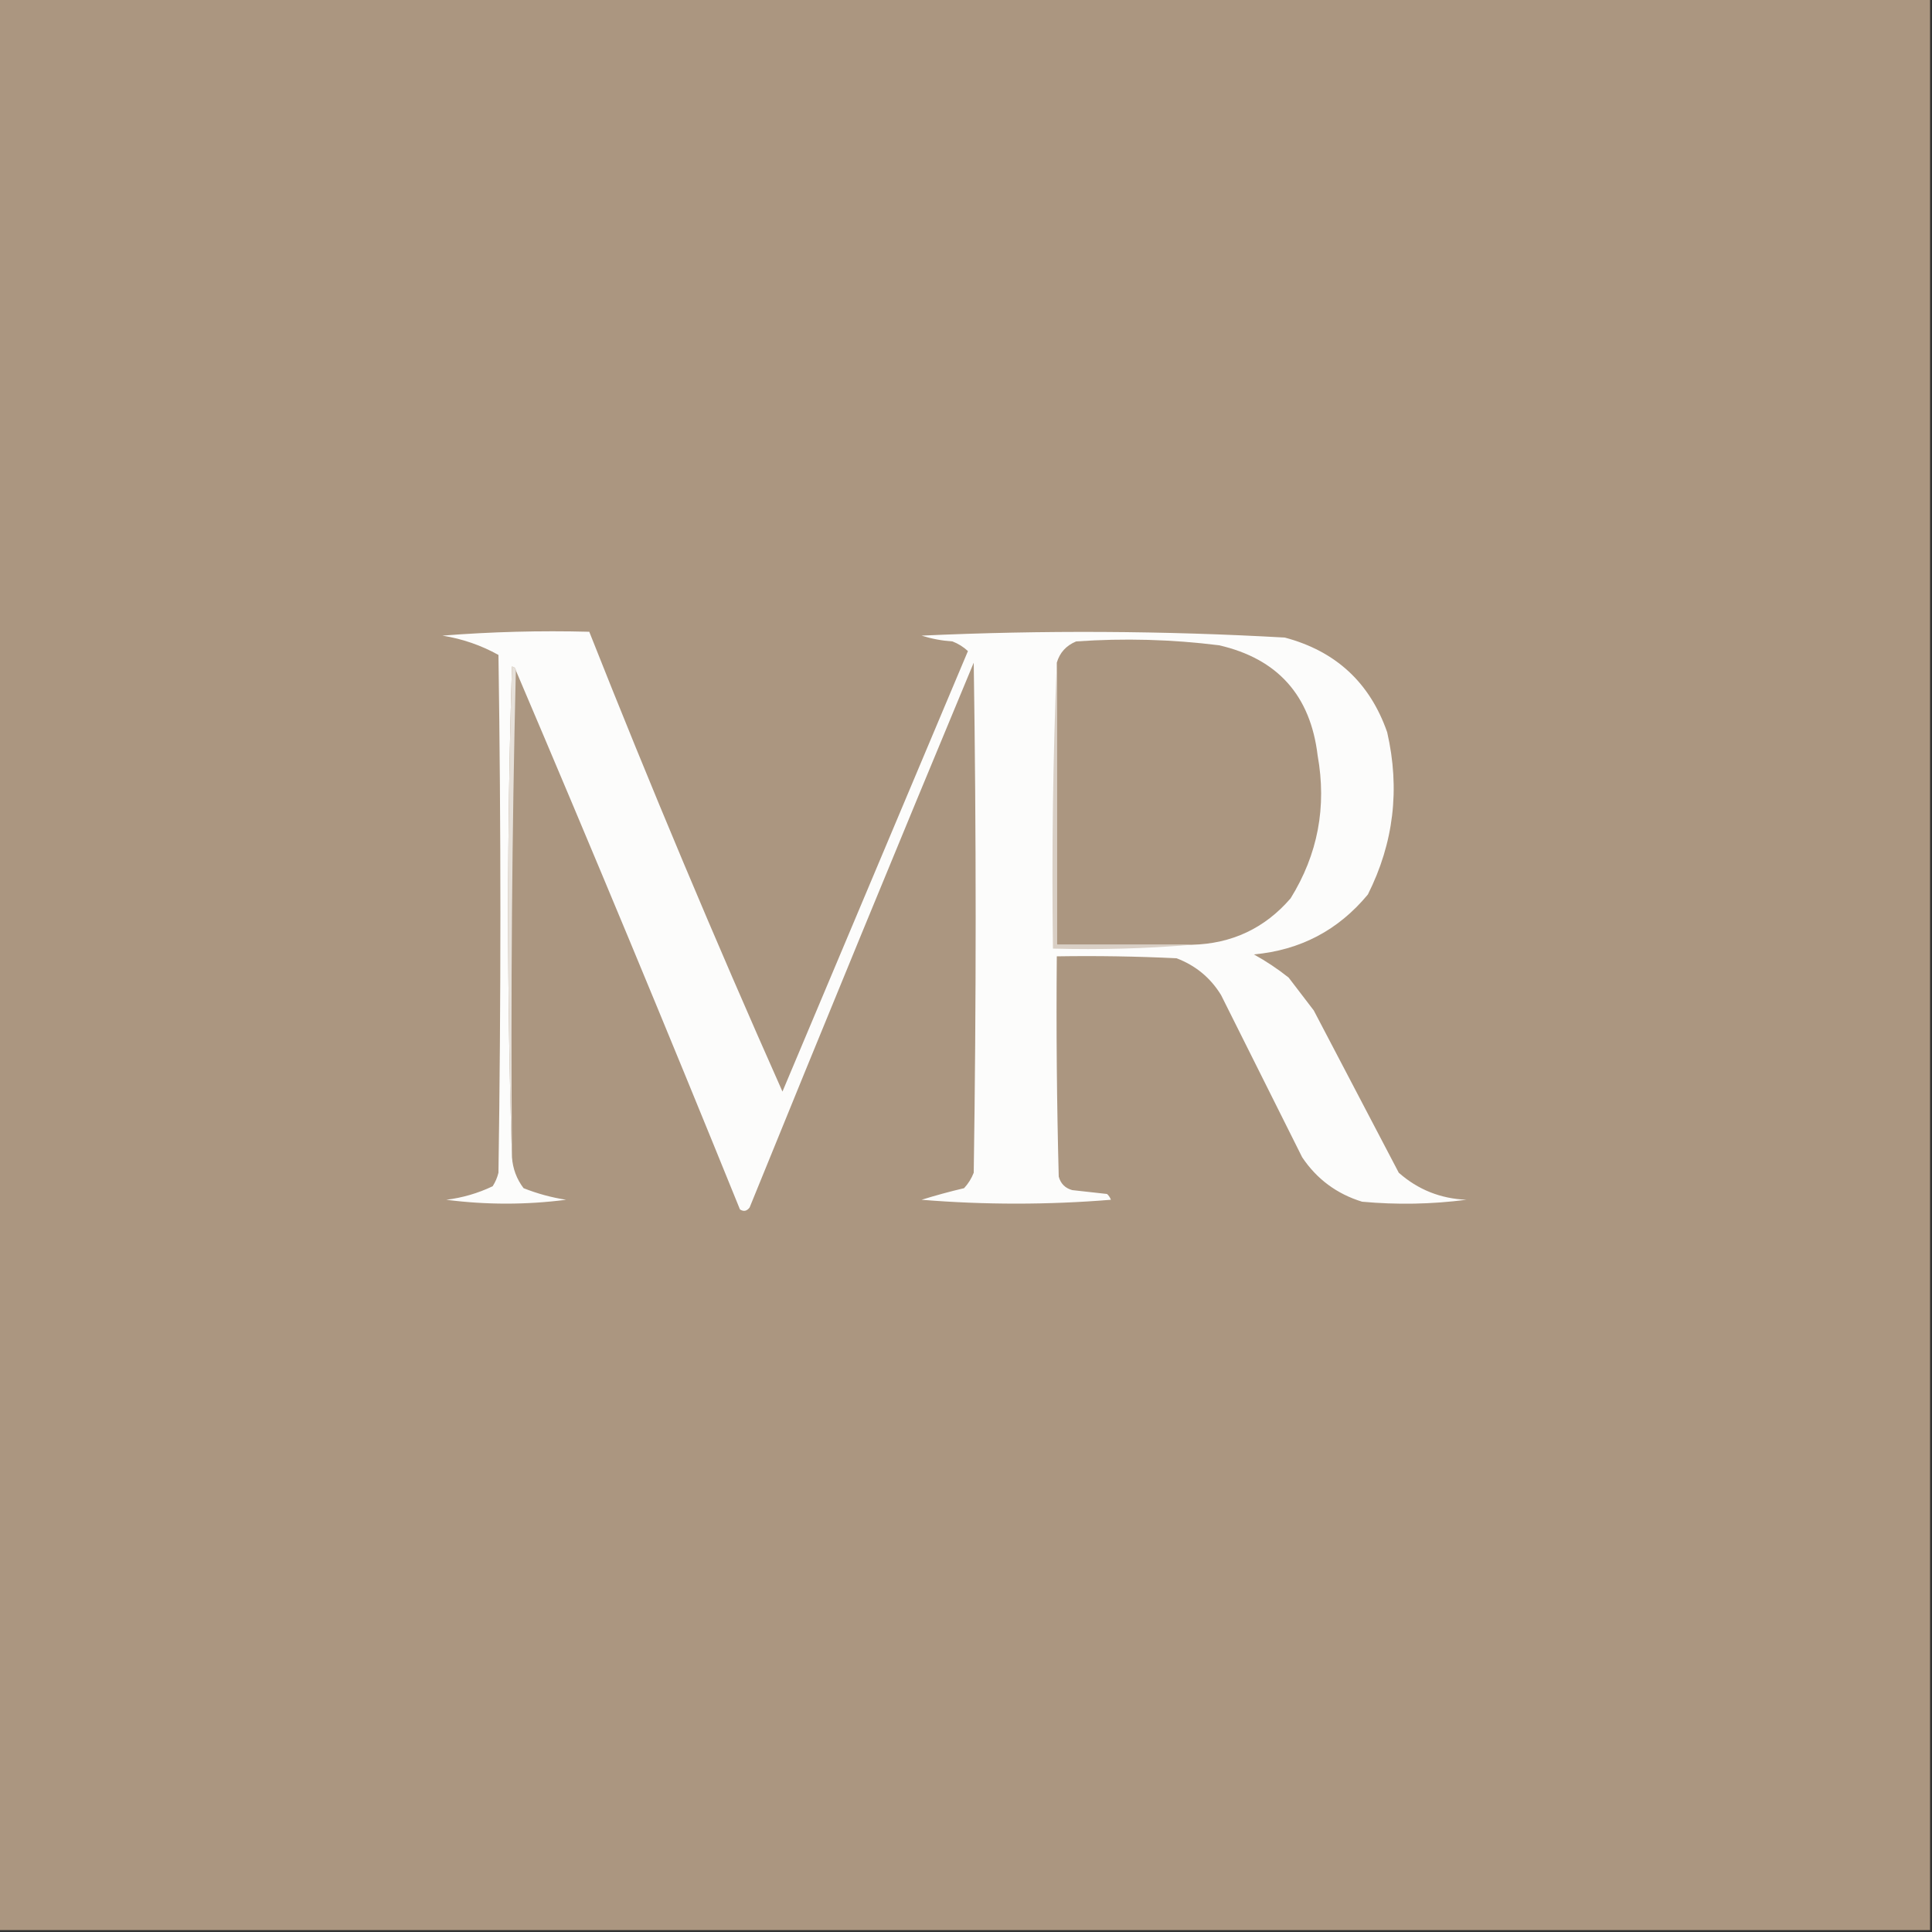 <?xml version="1.0" encoding="UTF-8"?>
<!DOCTYPE svg PUBLIC "-//W3C//DTD SVG 1.1//EN" "http://www.w3.org/Graphics/SVG/1.1/DTD/svg11.dtd">
<svg xmlns="http://www.w3.org/2000/svg" version="1.1" width="500px" height="500px" style="shape-rendering:geometricPrecision; text-rendering:geometricPrecision; image-rendering:optimizeQuality; fill-rule:evenodd; clip-rule:evenodd" xmlns:xlink="http://www.w3.org/1999/xlink">
<rect width="100%" height="100%" fill="#333333" stroke="none"/>
<g><path style="opacity:1" fill="#ab9680" d="M -0.5,-0.5 C 166.167,-0.5 332.833,-0.5 499.5,-0.5C 499.5,166.167 499.5,332.833 499.5,499.5C 332.833,499.5 166.167,499.5 -0.5,499.5C -0.5,332.833 -0.5,166.167 -0.5,-0.5 Z"/></g>
<g><path style="opacity:1" fill="#fcfcfb" d="M 133.5,173.5 C 133.44,172.957 133.107,172.624 132.5,172.5C 131.169,214.998 131.169,257.331 132.5,299.5C 132.713,302.475 133.713,305.142 135.5,307.5C 139.032,308.903 142.698,309.903 146.5,310.5C 136.167,311.833 125.833,311.833 115.5,310.5C 119.71,309.977 123.71,308.81 127.5,307C 128.191,305.933 128.691,304.766 129,303.5C 129.667,258.833 129.667,214.167 129,169.5C 124.517,166.999 119.683,165.332 114.5,164.5C 127.149,163.501 139.816,163.168 152.5,163.5C 168.338,203.51 185.005,243.177 202.5,282.5C 218.482,244.53 234.482,206.53 250.5,168.5C 249.335,167.416 248.002,166.583 246.5,166C 243.774,165.818 241.107,165.318 238.5,164.5C 269.855,163.062 301.189,163.229 332.5,165C 345.691,168.503 354.524,176.67 359,189.5C 362.366,204.181 360.7,218.181 354,231.5C 346.348,240.743 336.515,245.91 324.5,247C 327.672,248.752 330.672,250.752 333.5,253C 335.667,255.833 337.833,258.667 340,261.5C 347.333,275.5 354.667,289.5 362,303.5C 366.966,307.88 372.799,310.213 379.5,310.5C 370.518,311.665 361.518,311.832 352.5,311C 345.954,308.982 340.787,305.148 337,299.5C 330,285.5 323,271.5 316,257.5C 313.26,253.042 309.427,249.875 304.5,248C 294.172,247.5 283.839,247.334 273.5,247.5C 273.333,266.503 273.5,285.503 274,304.5C 274.5,306.333 275.667,307.5 277.5,308C 280.5,308.333 283.5,308.667 286.5,309C 286.957,309.414 287.291,309.914 287.5,310.5C 271.167,311.833 254.833,311.833 238.5,310.5C 242.135,309.373 245.801,308.373 249.5,307.5C 250.584,306.335 251.417,305.002 252,303.5C 252.667,259.5 252.667,215.5 252,171.5C 232.471,218.419 213.138,265.419 194,312.5C 193.282,313.451 192.449,313.617 191.5,313C 172.574,266.317 153.241,219.817 133.5,173.5 Z"/></g>
<g><path style="opacity:1" fill="#ab9680" d="M 308.5,244.5 C 296.833,244.5 285.167,244.5 273.5,244.5C 273.5,220.167 273.5,195.833 273.5,171.5C 274.254,168.909 275.921,167.076 278.5,166C 290.876,165.13 303.209,165.464 315.5,167C 330.646,170.482 339.146,179.982 341,195.5C 343.393,208.788 341.06,221.121 334,232.5C 327.31,240.235 318.81,244.235 308.5,244.5 Z"/></g>
<g><path style="opacity:1" fill="#e6e0d9" d="M 133.5,173.5 C 132.501,215.33 132.168,257.33 132.5,299.5C 131.169,257.331 131.169,214.998 132.5,172.5C 133.107,172.624 133.44,172.957 133.5,173.5 Z"/></g>
<g><path style="opacity:1" fill="#d9cfc5" d="M 273.5,171.5 C 273.5,195.833 273.5,220.167 273.5,244.5C 285.167,244.5 296.833,244.5 308.5,244.5C 296.678,245.495 284.678,245.828 272.5,245.5C 272.169,220.661 272.502,195.994 273.5,171.5 Z"/></g>
</svg>
